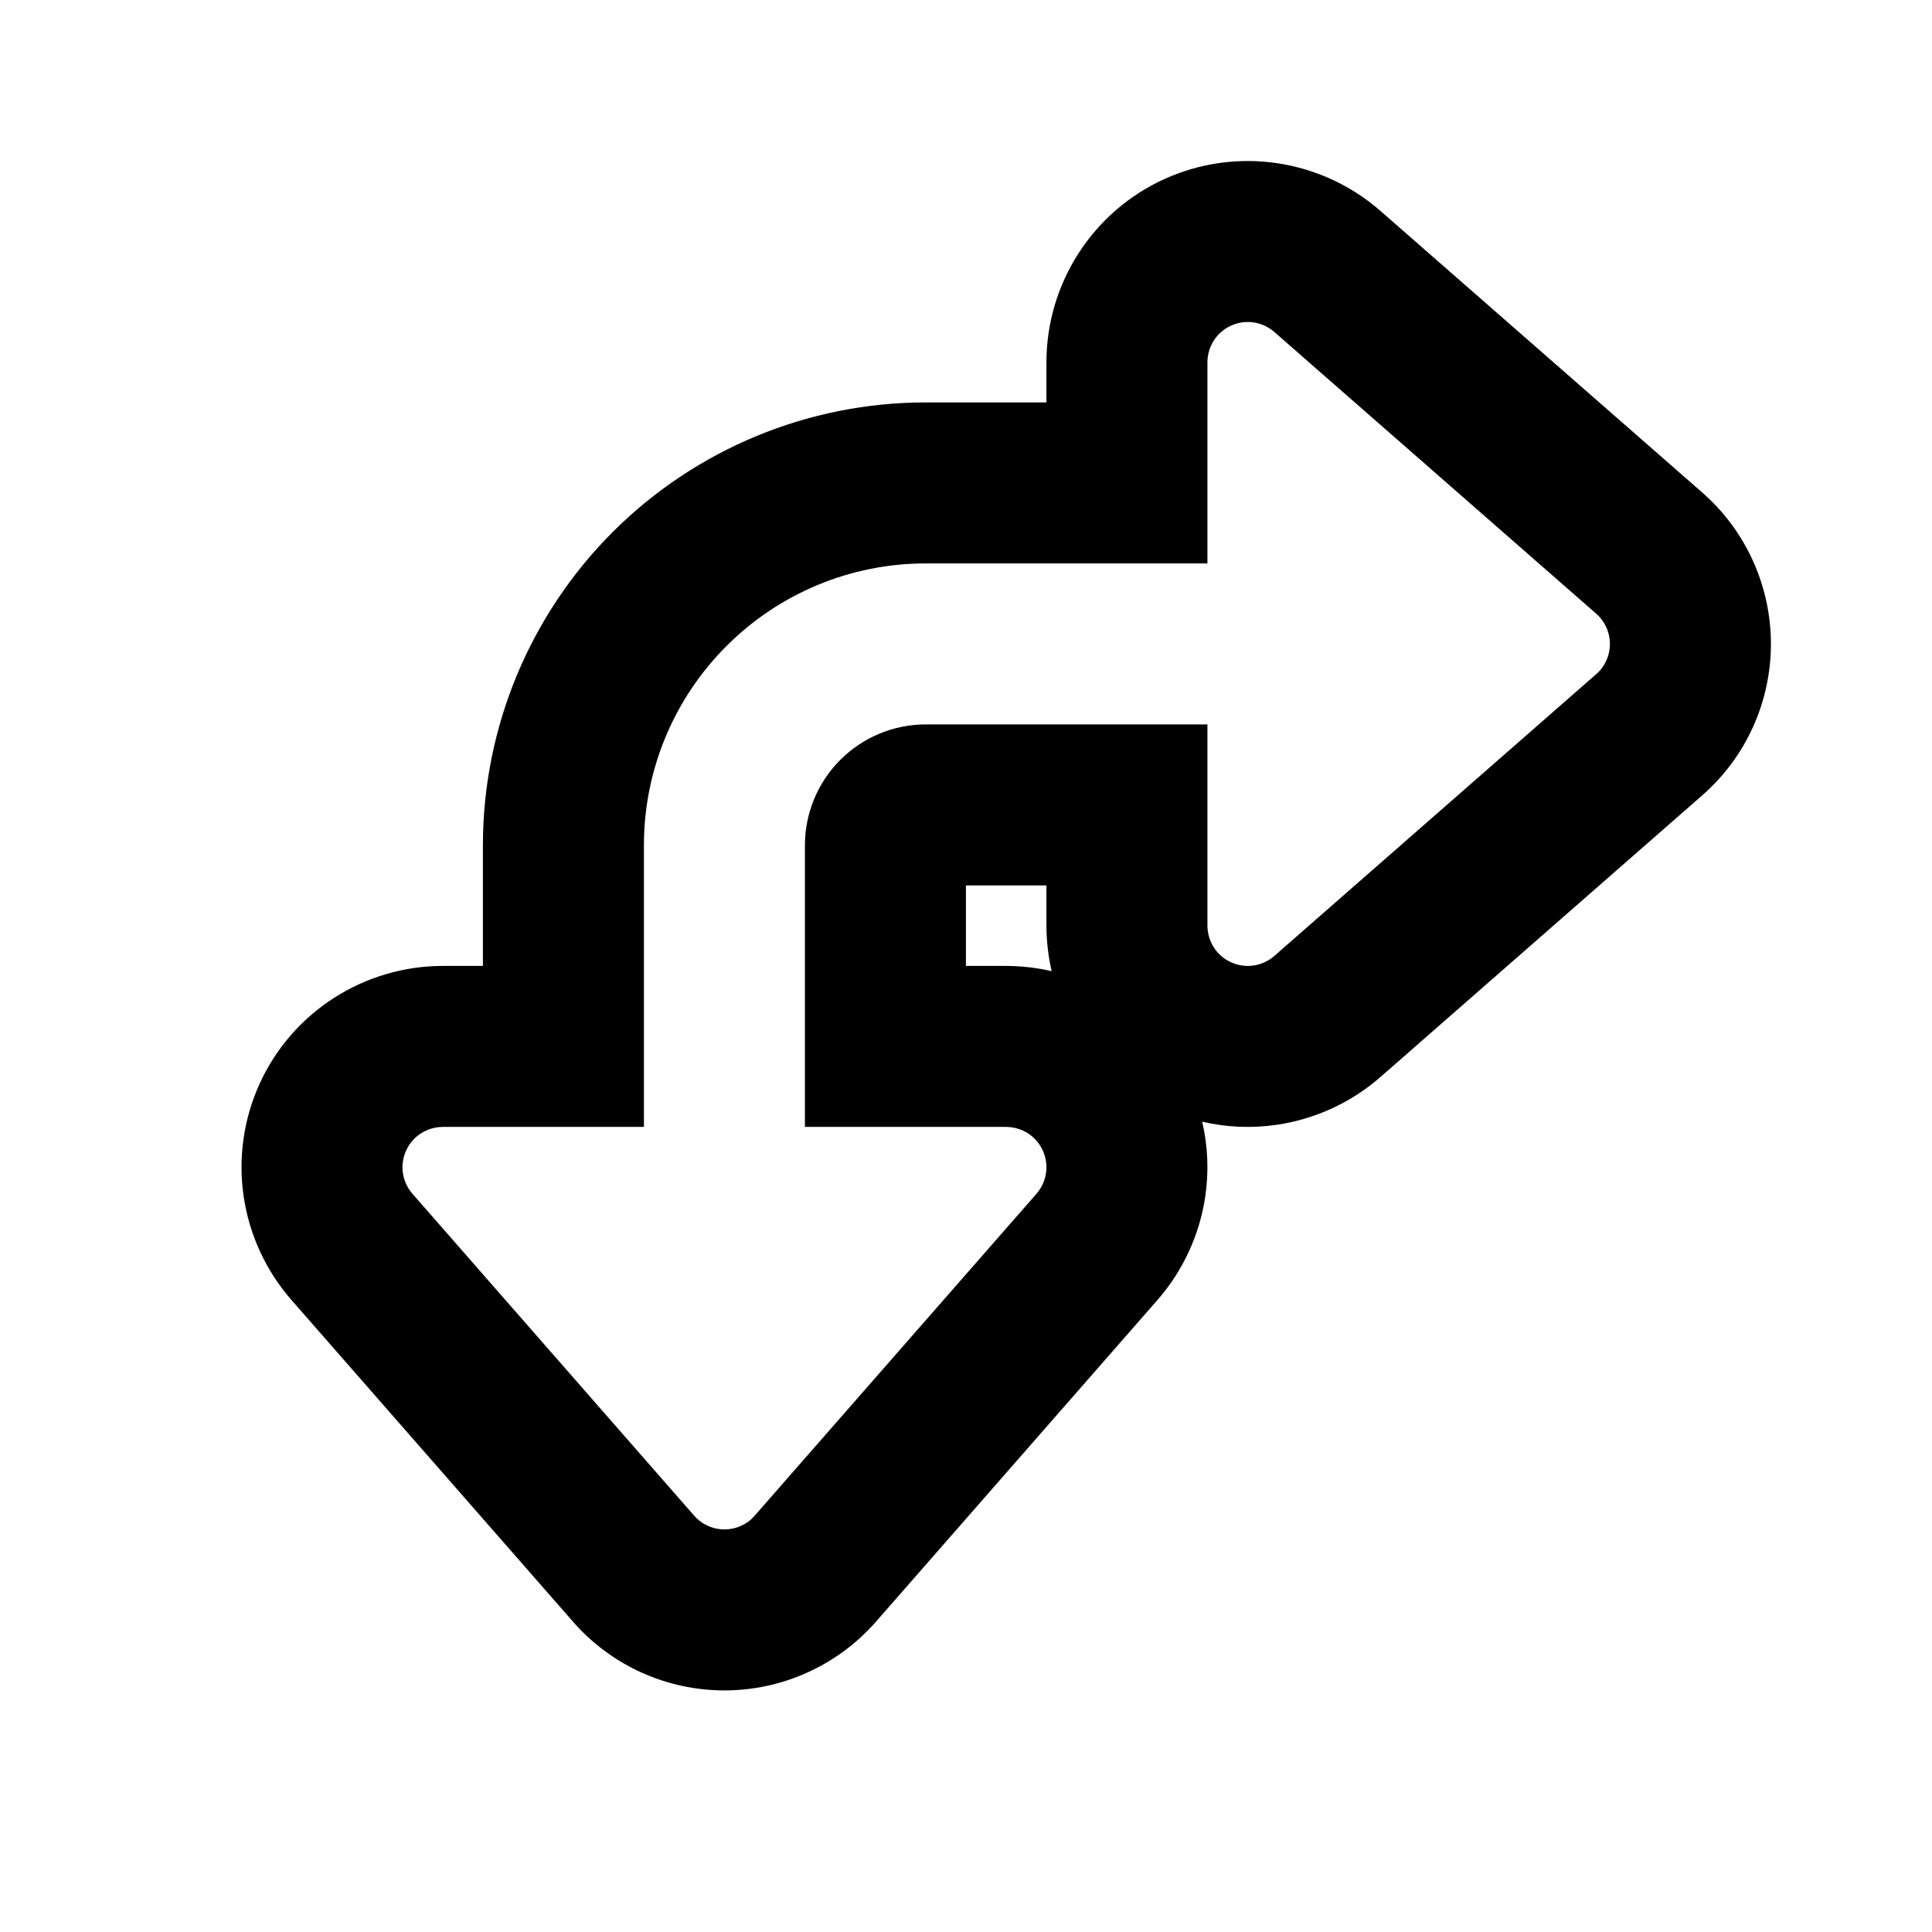 <svg width="24" height="24" viewBox="0 0 24 24" fill="none" xmlns="http://www.w3.org/2000/svg">
<g filter="url(#filter0_dd_1086_9388)">
<path d="M19.828 7.623L15.829 4.123C15.756 4.06 15.667 4.019 15.572 4.005C15.477 3.991 15.38 4.005 15.293 4.045C15.206 4.084 15.131 4.148 15.079 4.229C15.027 4.31 15 4.404 14.999 4.499V6.999H11.499C10.571 6.999 9.681 7.368 9.025 8.025C8.368 8.681 7.999 9.571 7.999 10.499V13.999H5.499C5.404 14 5.31 14.027 5.229 14.079C5.148 14.131 5.084 14.206 5.045 14.293C5.005 14.38 4.991 14.477 5.005 14.572C5.019 14.667 5.06 14.756 5.123 14.829L8.623 18.828C8.67 18.882 8.728 18.925 8.793 18.954C8.858 18.984 8.928 18.999 8.999 18.999C9.071 18.999 9.141 18.984 9.206 18.954C9.271 18.925 9.329 18.882 9.375 18.828L12.876 14.829C12.939 14.756 12.98 14.667 12.994 14.572C13.008 14.477 12.994 14.38 12.954 14.293C12.915 14.206 12.851 14.131 12.77 14.079C12.689 14.027 12.595 14 12.499 13.999H9.999V10.499C9.999 10.102 10.158 9.72 10.439 9.439C10.72 9.158 11.102 8.999 11.499 8.999H14.999V11.499C15 11.595 15.027 11.689 15.079 11.77C15.131 11.851 15.206 11.915 15.293 11.954C15.38 11.994 15.477 12.008 15.572 11.994C15.667 11.98 15.756 11.939 15.829 11.876L19.828 8.375C19.882 8.329 19.925 8.271 19.954 8.206C19.984 8.141 19.999 8.071 19.999 7.999C19.999 7.928 19.984 7.858 19.954 7.793C19.925 7.728 19.882 7.67 19.828 7.623Z" fill="white"/>
<path fill-rule="evenodd" clip-rule="evenodd" d="M21.147 6.119C21.415 6.354 21.629 6.643 21.776 6.967C21.923 7.292 21.999 7.644 21.999 7.999C21.999 8.355 21.923 8.707 21.776 9.032C21.629 9.356 21.415 9.645 21.147 9.879L17.145 13.382C16.783 13.697 16.338 13.902 15.864 13.972C15.553 14.018 15.238 14.005 14.934 13.934C15.005 14.238 15.018 14.553 14.972 14.864C14.902 15.338 14.697 15.783 14.382 16.145L10.88 20.147C10.645 20.415 10.356 20.629 10.031 20.776C9.707 20.923 9.355 20.999 8.999 20.999C8.644 20.999 8.292 20.923 7.967 20.776C7.643 20.629 7.354 20.415 7.119 20.147L7.118 20.145L3.617 16.145C3.302 15.783 3.097 15.338 3.027 14.864C2.957 14.389 3.025 13.904 3.223 13.467C3.421 13.03 3.741 12.659 4.145 12.399C4.548 12.139 5.018 12 5.497 11.999L5.999 11.999V10.499C5.999 9.041 6.579 7.642 7.61 6.61C8.642 5.579 10.041 4.999 11.499 4.999H12.999V4.497C13 4.018 13.139 3.548 13.399 3.145C13.659 2.741 14.03 2.421 14.467 2.223C14.904 2.025 15.389 1.957 15.864 2.027C16.338 2.097 16.783 2.302 17.145 2.617L21.147 6.119ZM13.064 12.064C13.022 11.881 13 11.692 12.999 11.502L12.999 10.999H11.999V11.999H12.502C12.692 12 12.881 12.022 13.064 12.064ZM15.829 11.876C15.756 11.939 15.667 11.98 15.572 11.994C15.477 12.008 15.38 11.994 15.293 11.954C15.206 11.915 15.131 11.851 15.079 11.77C15.027 11.689 15 11.595 14.999 11.499V8.999H11.499C11.102 8.999 10.72 9.158 10.439 9.439C10.158 9.72 9.999 10.102 9.999 10.499V13.999H12.499C12.595 14 12.689 14.027 12.77 14.079C12.851 14.131 12.915 14.206 12.954 14.293C12.994 14.38 13.008 14.477 12.994 14.572C12.98 14.667 12.939 14.756 12.876 14.829L9.375 18.828C9.329 18.882 9.271 18.925 9.206 18.954C9.141 18.984 9.071 18.999 8.999 18.999C8.928 18.999 8.858 18.984 8.793 18.954C8.728 18.925 8.67 18.882 8.623 18.828L5.123 14.829C5.06 14.756 5.019 14.667 5.005 14.572C4.991 14.477 5.005 14.38 5.045 14.293C5.084 14.206 5.148 14.131 5.229 14.079C5.31 14.027 5.404 14 5.499 13.999H7.999V10.499C7.999 9.571 8.368 8.681 9.025 8.025C9.681 7.368 10.571 6.999 11.499 6.999H14.999V4.499C15 4.404 15.027 4.31 15.079 4.229C15.131 4.148 15.206 4.084 15.293 4.045C15.38 4.005 15.477 3.991 15.572 4.005C15.667 4.019 15.756 4.06 15.829 4.123L19.828 7.623C19.882 7.67 19.925 7.728 19.954 7.793C19.984 7.858 19.999 7.928 19.999 7.999C19.999 8.071 19.984 8.141 19.954 8.206C19.925 8.271 19.882 8.329 19.828 8.375L15.829 11.876Z" fill="black"/>
</g>
<defs>
<filter id="filter0_dd_1086_9388" x="1" y="0" width="22.999" height="22.999" filterUnits="userSpaceOnUse" color-interpolation-filters="sRGB">
<feFlood flood-opacity="0" result="BackgroundImageFix"/>
<feColorMatrix in="SourceAlpha" type="matrix" values="0 0 0 0 0 0 0 0 0 0 0 0 0 0 0 0 0 0 127 0" result="hardAlpha"/>
<feOffset dx="2" dy="2"/>
<feComposite in2="hardAlpha" operator="out"/>
<feColorMatrix type="matrix" values="0 0 0 0 1 0 0 0 0 0 0 0 0 0 0.4 0 0 0 0.4 0"/>
<feBlend mode="normal" in2="BackgroundImageFix" result="effect1_dropShadow_1086_9388"/>
<feColorMatrix in="SourceAlpha" type="matrix" values="0 0 0 0 0 0 0 0 0 0 0 0 0 0 0 0 0 0 127 0" result="hardAlpha"/>
<feOffset dx="-2" dy="-2"/>
<feComposite in2="hardAlpha" operator="out"/>
<feColorMatrix type="matrix" values="0 0 0 0 0 0 0 0 0 1 0 0 0 0 1 0 0 0 0.4 0"/>
<feBlend mode="normal" in2="effect1_dropShadow_1086_9388" result="effect2_dropShadow_1086_9388"/>
<feBlend mode="normal" in="SourceGraphic" in2="effect2_dropShadow_1086_9388" result="shape"/>
</filter>
</defs>
</svg>
